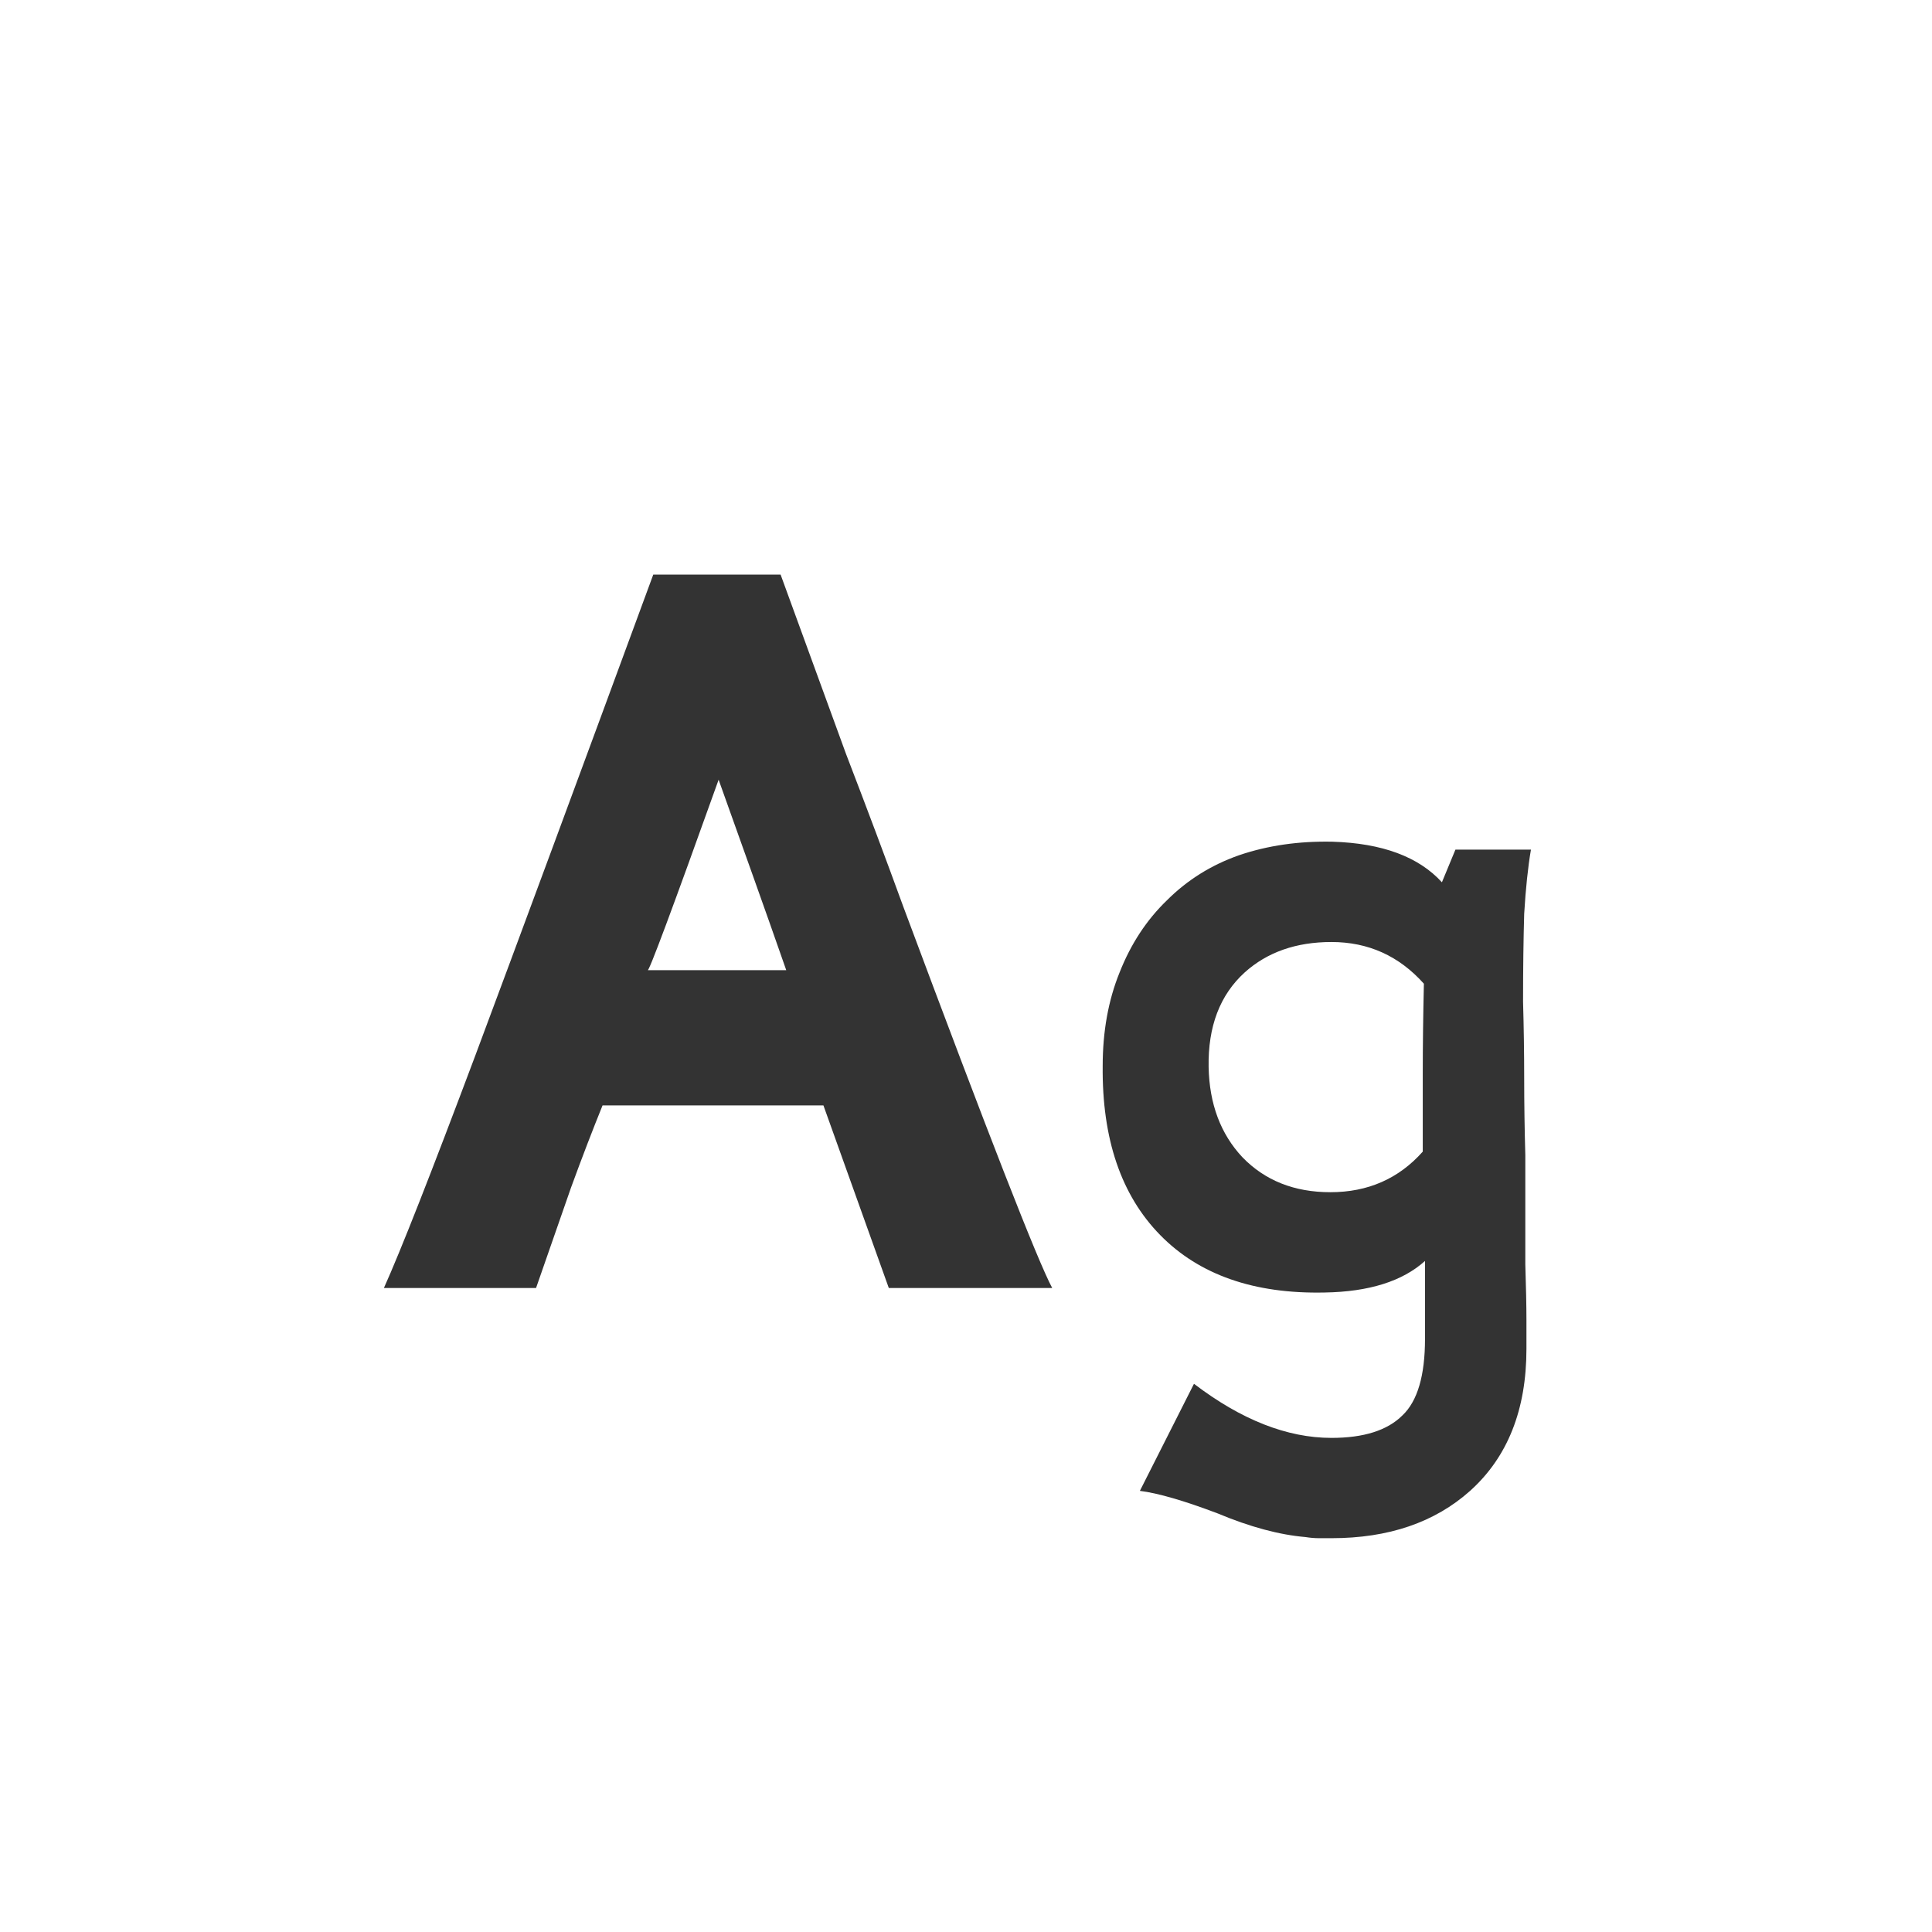 <svg width="24" height="24" viewBox="0 0 24 24" fill="none" xmlns="http://www.w3.org/2000/svg">
<path d="M13.071 16H11.041C10.5 14.488 10.229 13.732 10.229 13.732H7.485C7.364 14.031 7.233 14.371 7.093 14.754C6.963 15.127 6.818 15.543 6.659 16H4.769C4.975 15.543 5.353 14.581 5.903 13.116C6.454 11.641 7.191 9.649 8.115 7.138H9.697C9.987 7.931 10.257 8.673 10.509 9.364C10.771 10.045 11.009 10.68 11.223 11.268C12.278 14.096 12.894 15.673 13.071 16ZM9.767 12.052C9.627 11.651 9.487 11.254 9.347 10.862C9.207 10.47 9.067 10.078 8.927 9.686C8.349 11.301 8.055 12.089 8.045 12.052H9.767ZM19.018 10.554C18.981 10.769 18.953 11.035 18.934 11.352C18.925 11.66 18.92 12.024 18.92 12.444C18.929 12.761 18.934 13.079 18.934 13.396C18.934 13.713 18.939 14.031 18.948 14.348V15.706C18.957 15.995 18.962 16.224 18.962 16.392C18.962 16.569 18.962 16.691 18.962 16.756C18.962 17.512 18.729 18.1 18.262 18.52C17.823 18.912 17.249 19.108 16.54 19.108C16.493 19.108 16.442 19.108 16.386 19.108C16.33 19.108 16.274 19.103 16.218 19.094C15.891 19.066 15.527 18.968 15.126 18.8C14.706 18.641 14.384 18.548 14.16 18.52L14.832 17.19C15.42 17.638 15.989 17.862 16.54 17.862C16.941 17.862 17.235 17.769 17.422 17.582C17.609 17.405 17.702 17.087 17.702 16.63V15.664C17.422 15.916 17.007 16.047 16.456 16.056C15.579 16.075 14.897 15.837 14.412 15.342C13.927 14.847 13.689 14.147 13.698 13.242C13.698 12.813 13.768 12.425 13.908 12.08C14.048 11.725 14.244 11.427 14.496 11.184C14.748 10.932 15.047 10.745 15.392 10.624C15.747 10.503 16.134 10.447 16.554 10.456C17.17 10.475 17.623 10.643 17.912 10.96L18.08 10.554H19.018ZM17.688 12.22C17.38 11.875 16.997 11.702 16.54 11.702C16.101 11.702 15.742 11.828 15.462 12.08C15.154 12.36 15.005 12.752 15.014 13.256C15.023 13.713 15.163 14.087 15.434 14.376C15.714 14.665 16.078 14.81 16.526 14.81C16.993 14.81 17.375 14.642 17.674 14.306C17.674 14.007 17.674 13.685 17.674 13.34C17.674 12.985 17.679 12.612 17.688 12.22Z" fill="#333333"/>
</svg>
